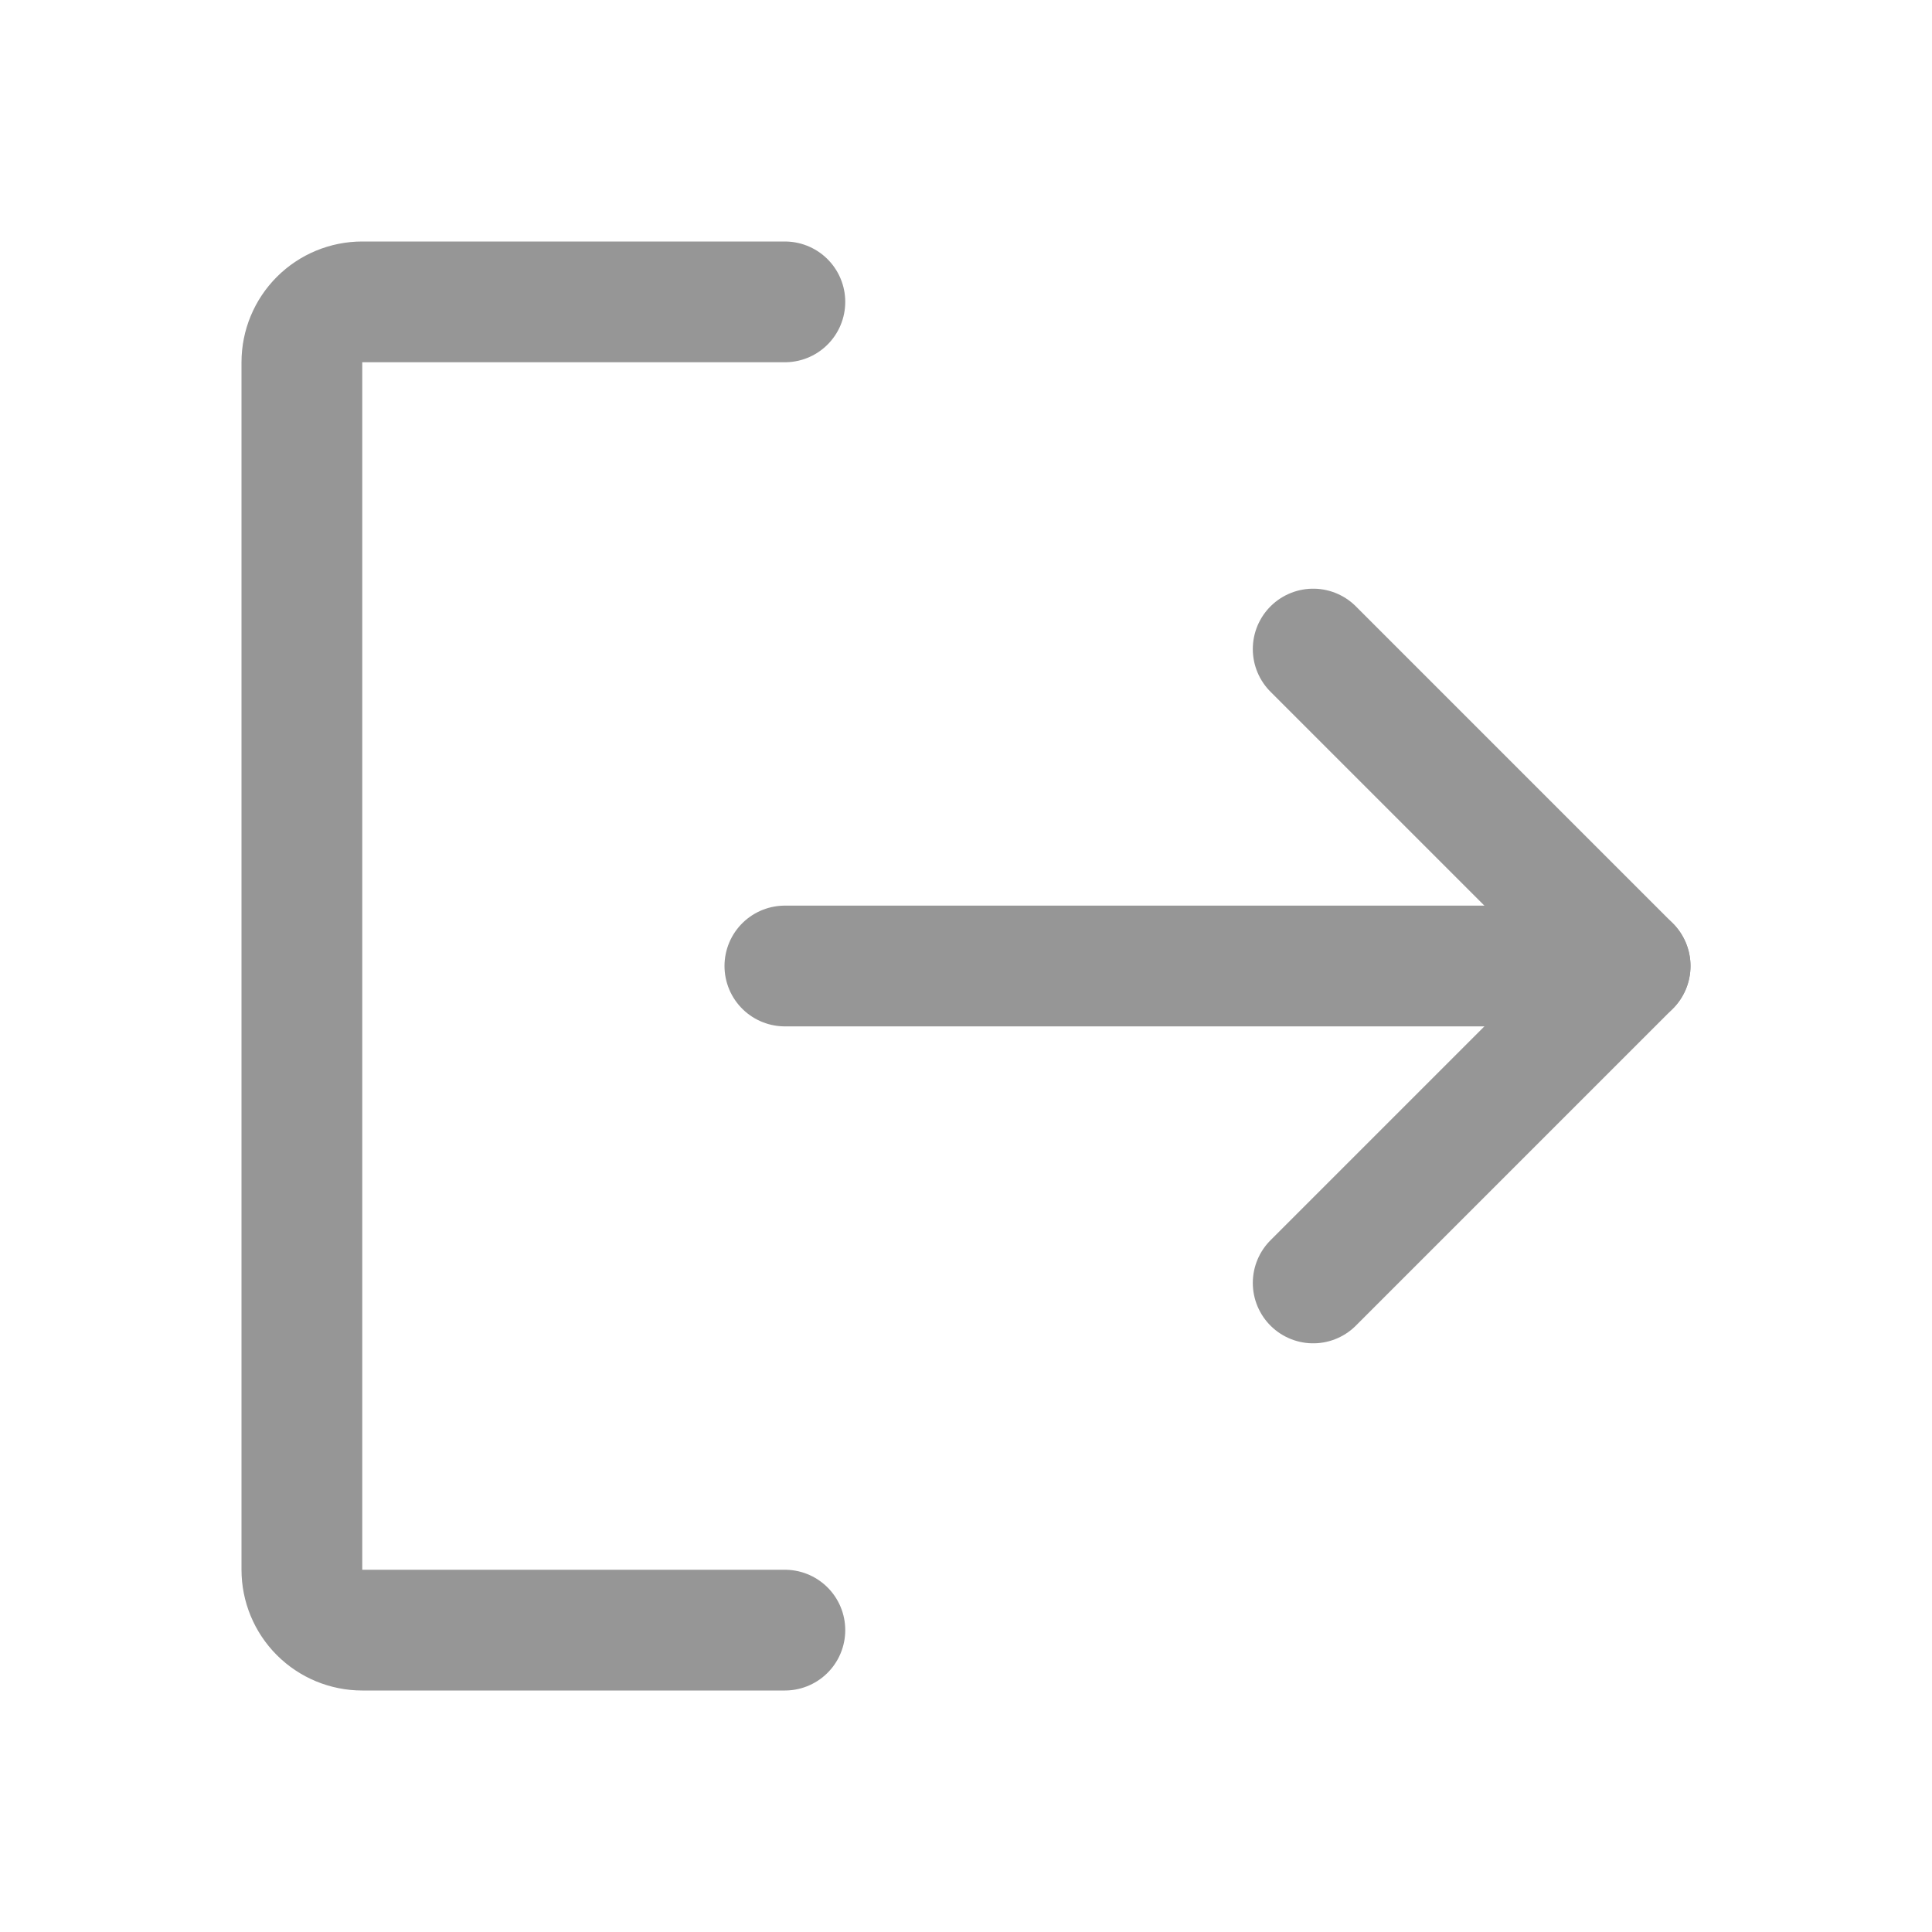 <svg width="20" height="20" viewBox="0 0 20 20" fill="none" xmlns="http://www.w3.org/2000/svg">
<g clip-path="url(#clip0_2418_42436)">
<path d="M13.594 6.719L16.875 10L13.594 13.281" stroke="#969696" stroke-width="1.25" stroke-linecap="round" stroke-linejoin="round"/>
<path d="M8.125 10H16.875" stroke="#969696" stroke-width="1.25" stroke-linecap="round" stroke-linejoin="round"/>
<path d="M8.125 16.875H3.75C3.584 16.875 3.425 16.809 3.308 16.692C3.191 16.575 3.125 16.416 3.125 16.25V3.75C3.125 3.584 3.191 3.425 3.308 3.308C3.425 3.191 3.584 3.125 3.75 3.125H8.125" stroke="#969696" stroke-width="1.25" stroke-linecap="round" stroke-linejoin="round"/>
</g>
<defs>
<clipPath id="clip0_2418_42436">
<rect width="20" height="20" fill="white"/>
</clipPath>
</defs>
</svg>
